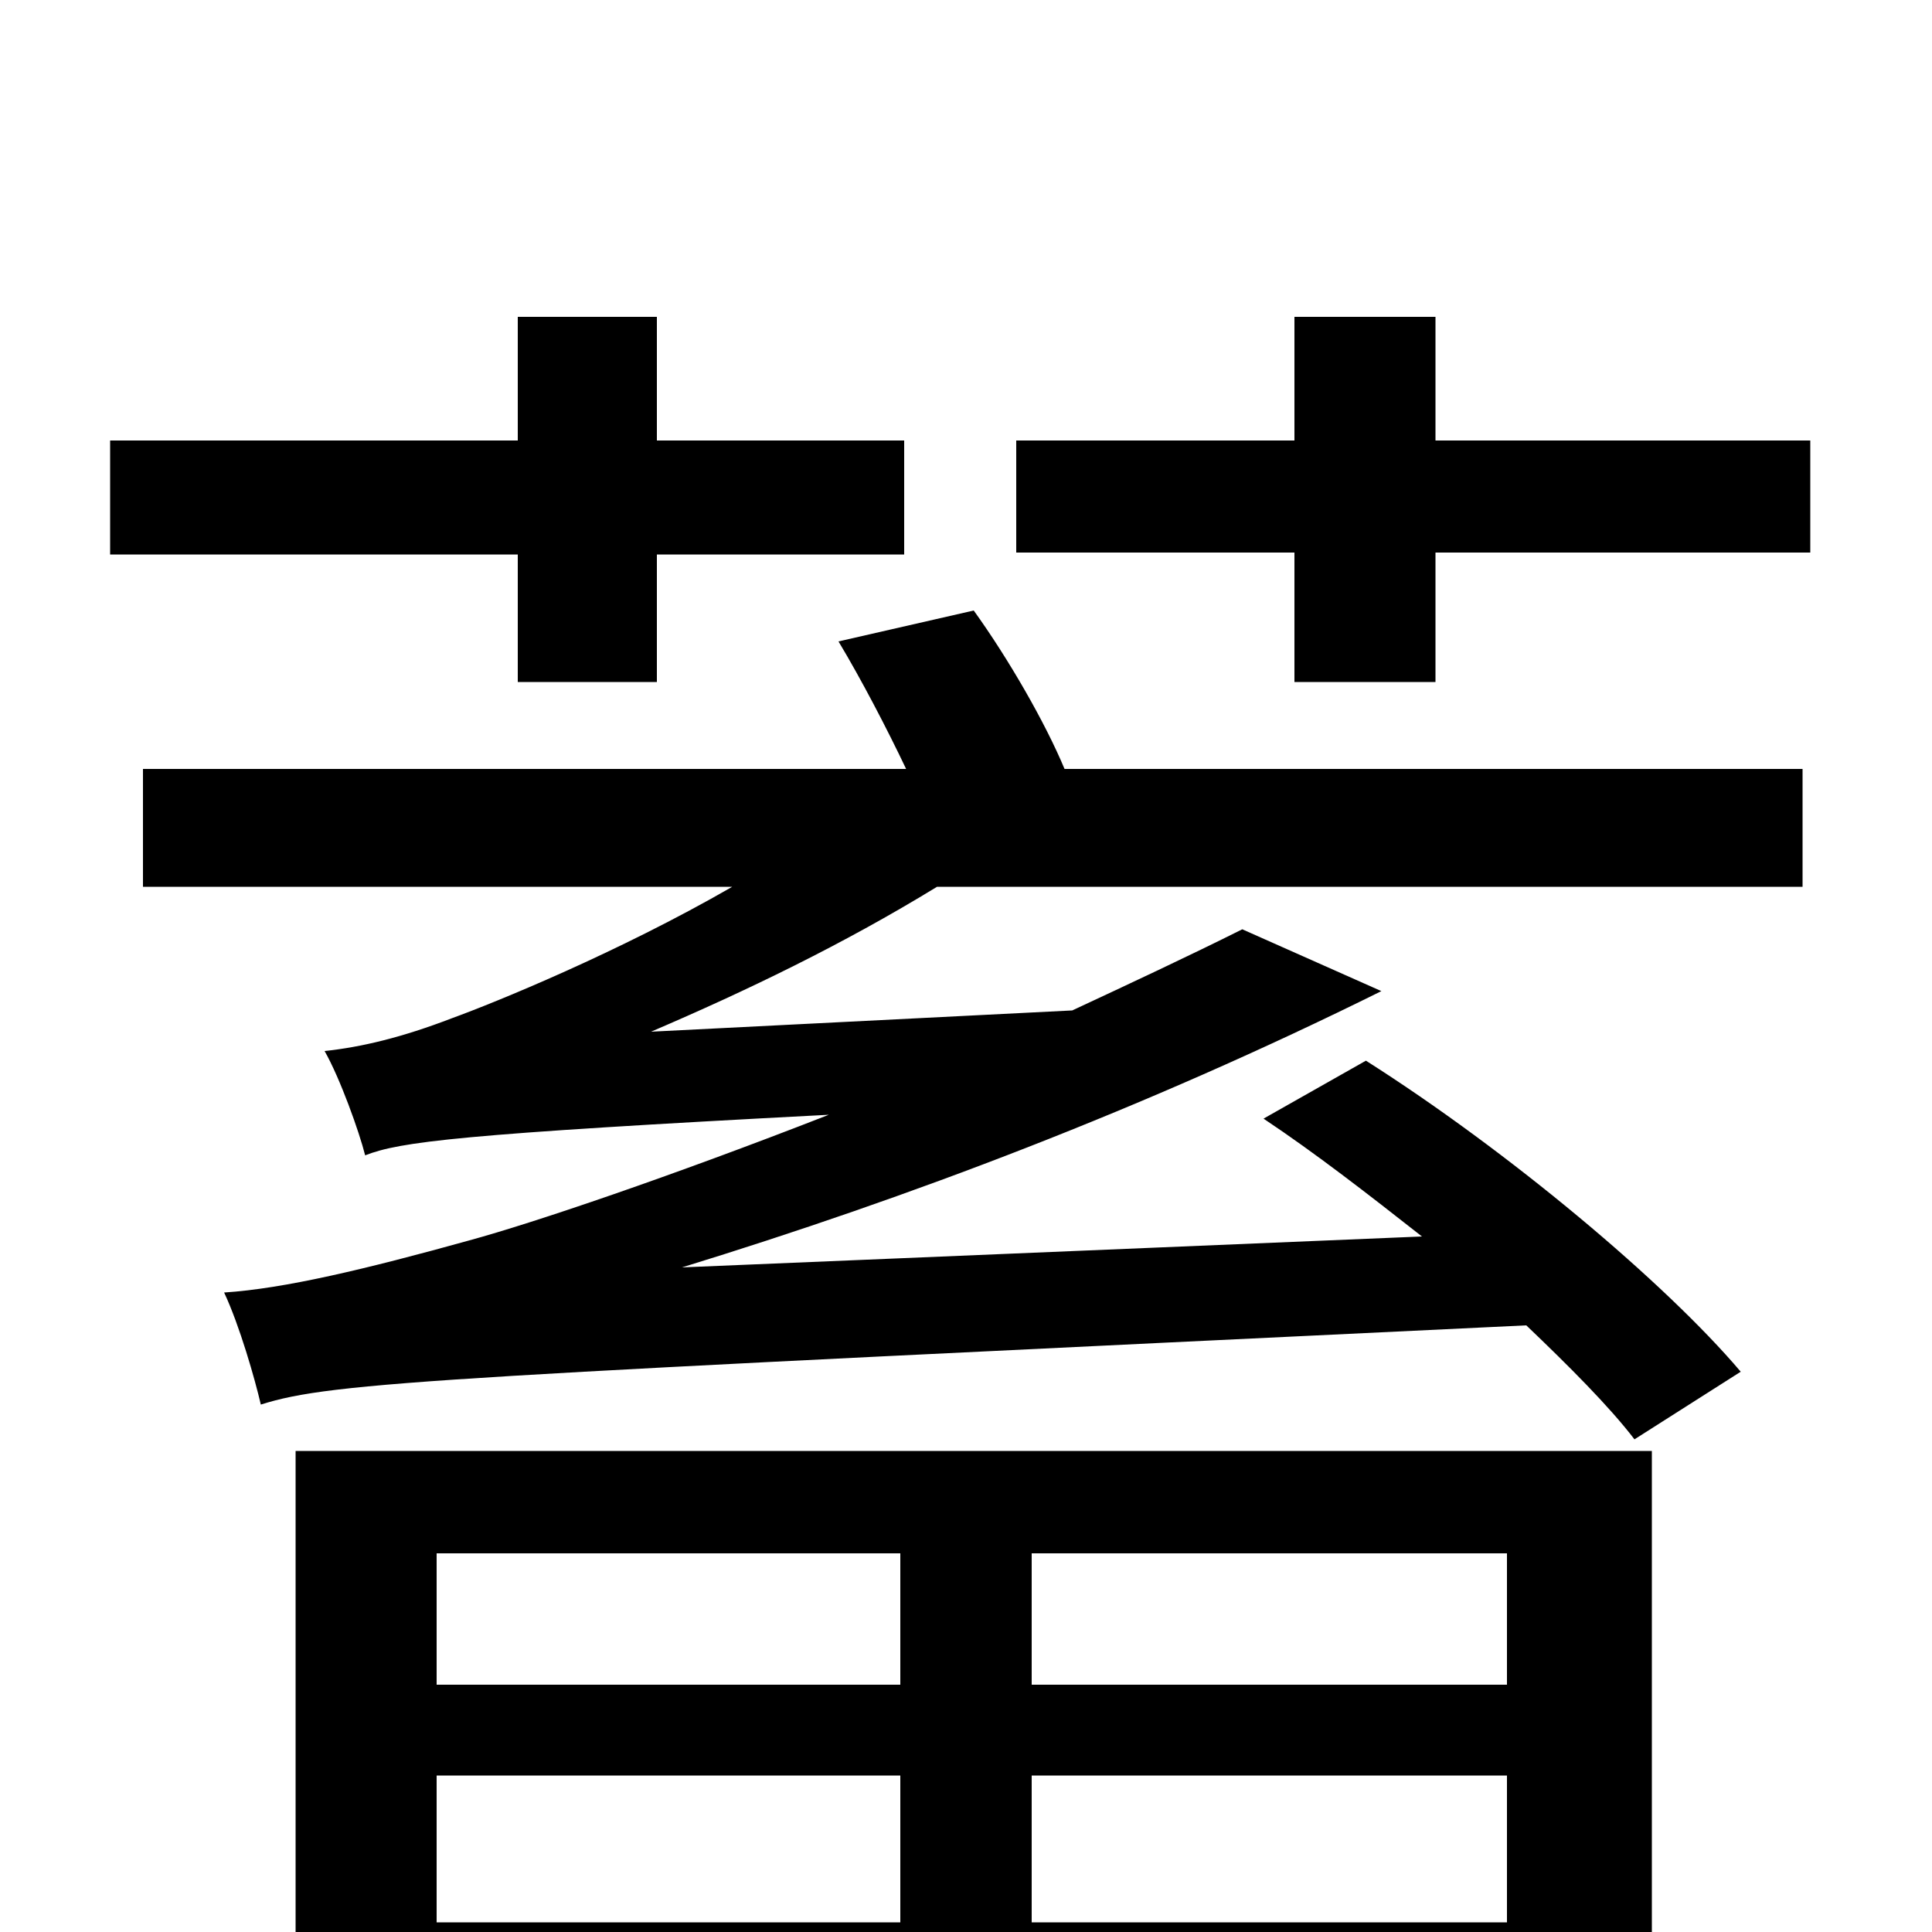 <svg xmlns="http://www.w3.org/2000/svg" viewBox="0 -1000 1000 1000">
	<path fill="#000000" d="M268 -647H340V-713H468V-772H340V-836H268V-772H57V-713H268ZM466 -196V-128H226V-196ZM780 -128H534V-196H780ZM534 -5V-81H780V-5ZM226 -5V-81H466V-5ZM153 75H226V47H780V75H855V-249H153ZM434 -668C446 -648 459 -623 469 -602H74V-541H379C320 -507 256 -481 234 -473C208 -463 187 -458 168 -456C176 -442 186 -414 189 -402C207 -409 237 -413 429 -423C347 -391 276 -367 243 -358C189 -343 147 -333 116 -331C124 -314 132 -286 135 -273C173 -285 227 -287 790 -314C812 -293 833 -272 846 -255L901 -290C862 -336 781 -404 707 -451L654 -421C681 -403 708 -382 736 -360L353 -344C470 -380 592 -426 715 -487L643 -519C615 -505 585 -491 555 -477L337 -466C386 -487 436 -511 485 -541H933V-602H551C541 -626 522 -659 504 -684ZM743 -772V-836H670V-772H526V-714H670V-647H743V-714H937V-772Z"/>
</svg>